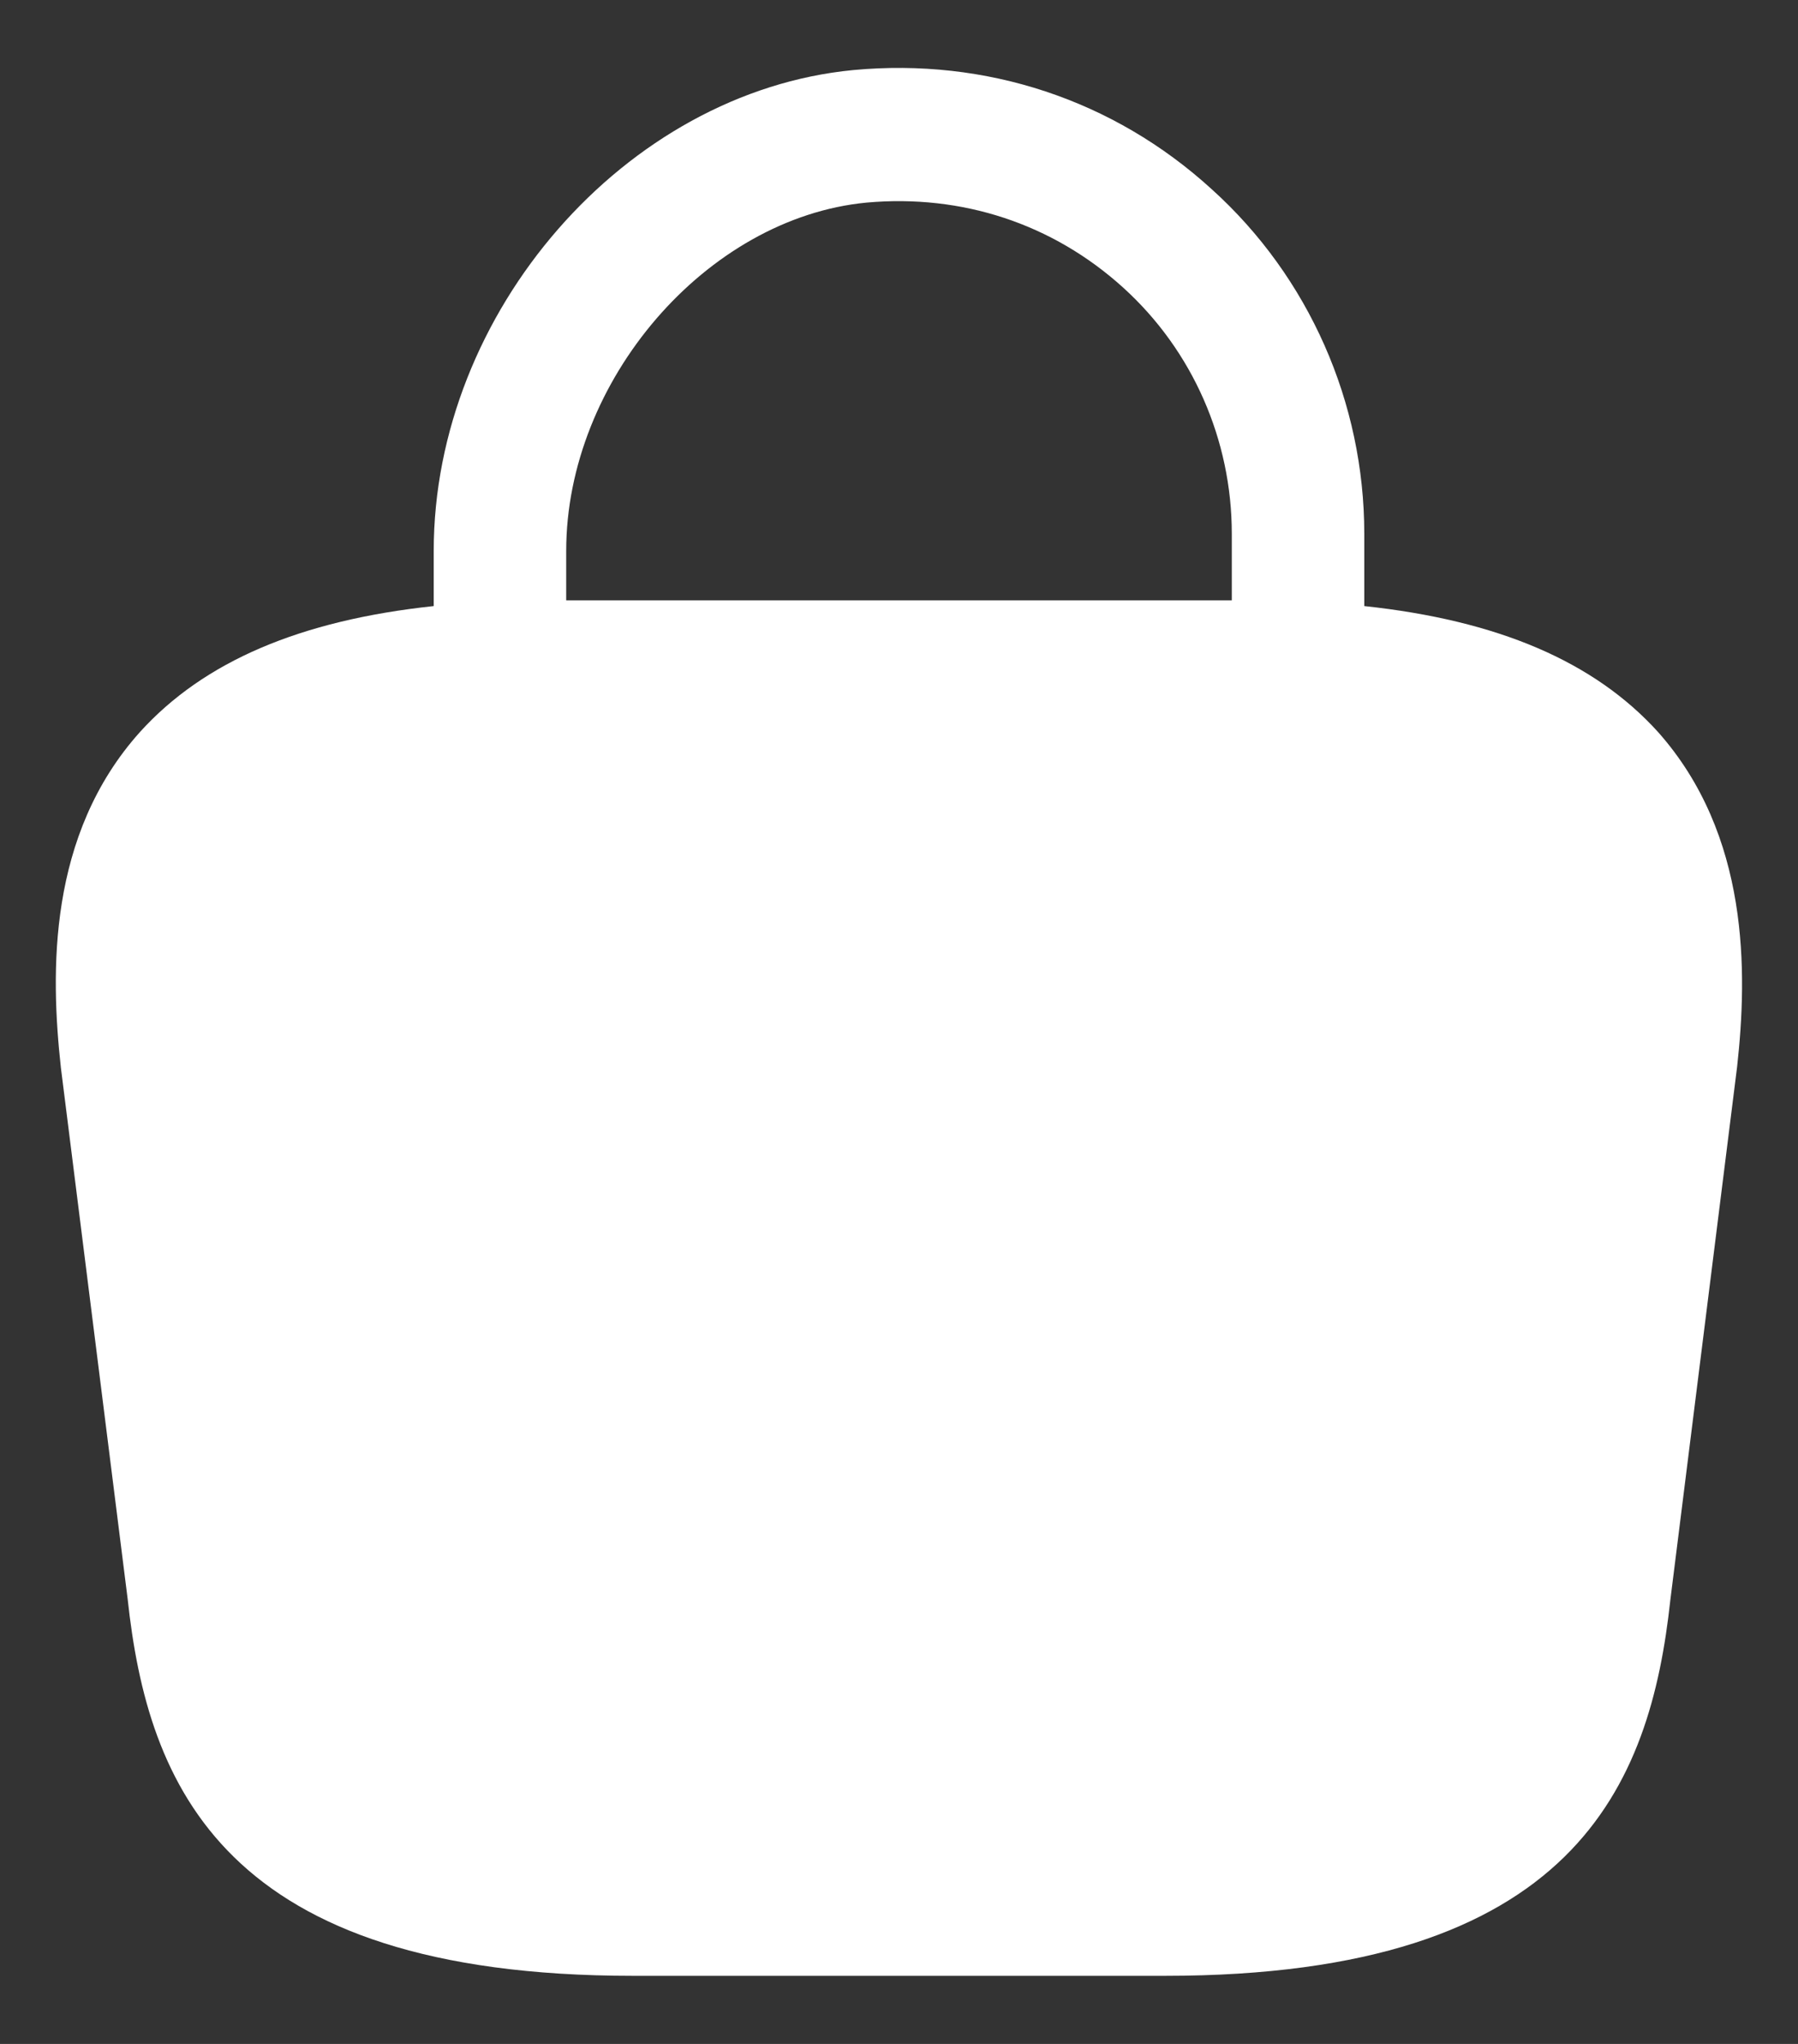 <svg width="22" height="25" viewBox="0 0 22 25" fill="none" xmlns="http://www.w3.org/2000/svg">
<rect x="0" y="0" width="22" height="25" fill="#333333" stroke="none"/>
<path d="M20.287 8.953C19.505 8.09 18.327 7.588 16.693 7.413V6.527C16.693 4.928 16.017 3.388 14.827 2.315C13.625 1.218 12.062 0.705 10.44 0.857C7.652 1.125 5.307 3.82 5.307 6.737V7.413C3.673 7.588 2.495 8.09 1.713 8.953C0.582 10.213 0.617 11.893 0.745 13.06L1.562 19.558C1.807 21.833 2.728 24.167 7.745 24.167H14.255C19.272 24.167 20.193 21.833 20.438 19.57L21.255 13.048C21.383 11.893 21.407 10.213 20.287 8.953ZM10.603 2.478C11.77 2.373 12.878 2.735 13.742 3.517C14.593 4.287 15.072 5.383 15.072 6.527V7.343H6.928V6.737C6.928 4.66 8.643 2.665 10.603 2.478Z" fill="white"/>
</svg>

